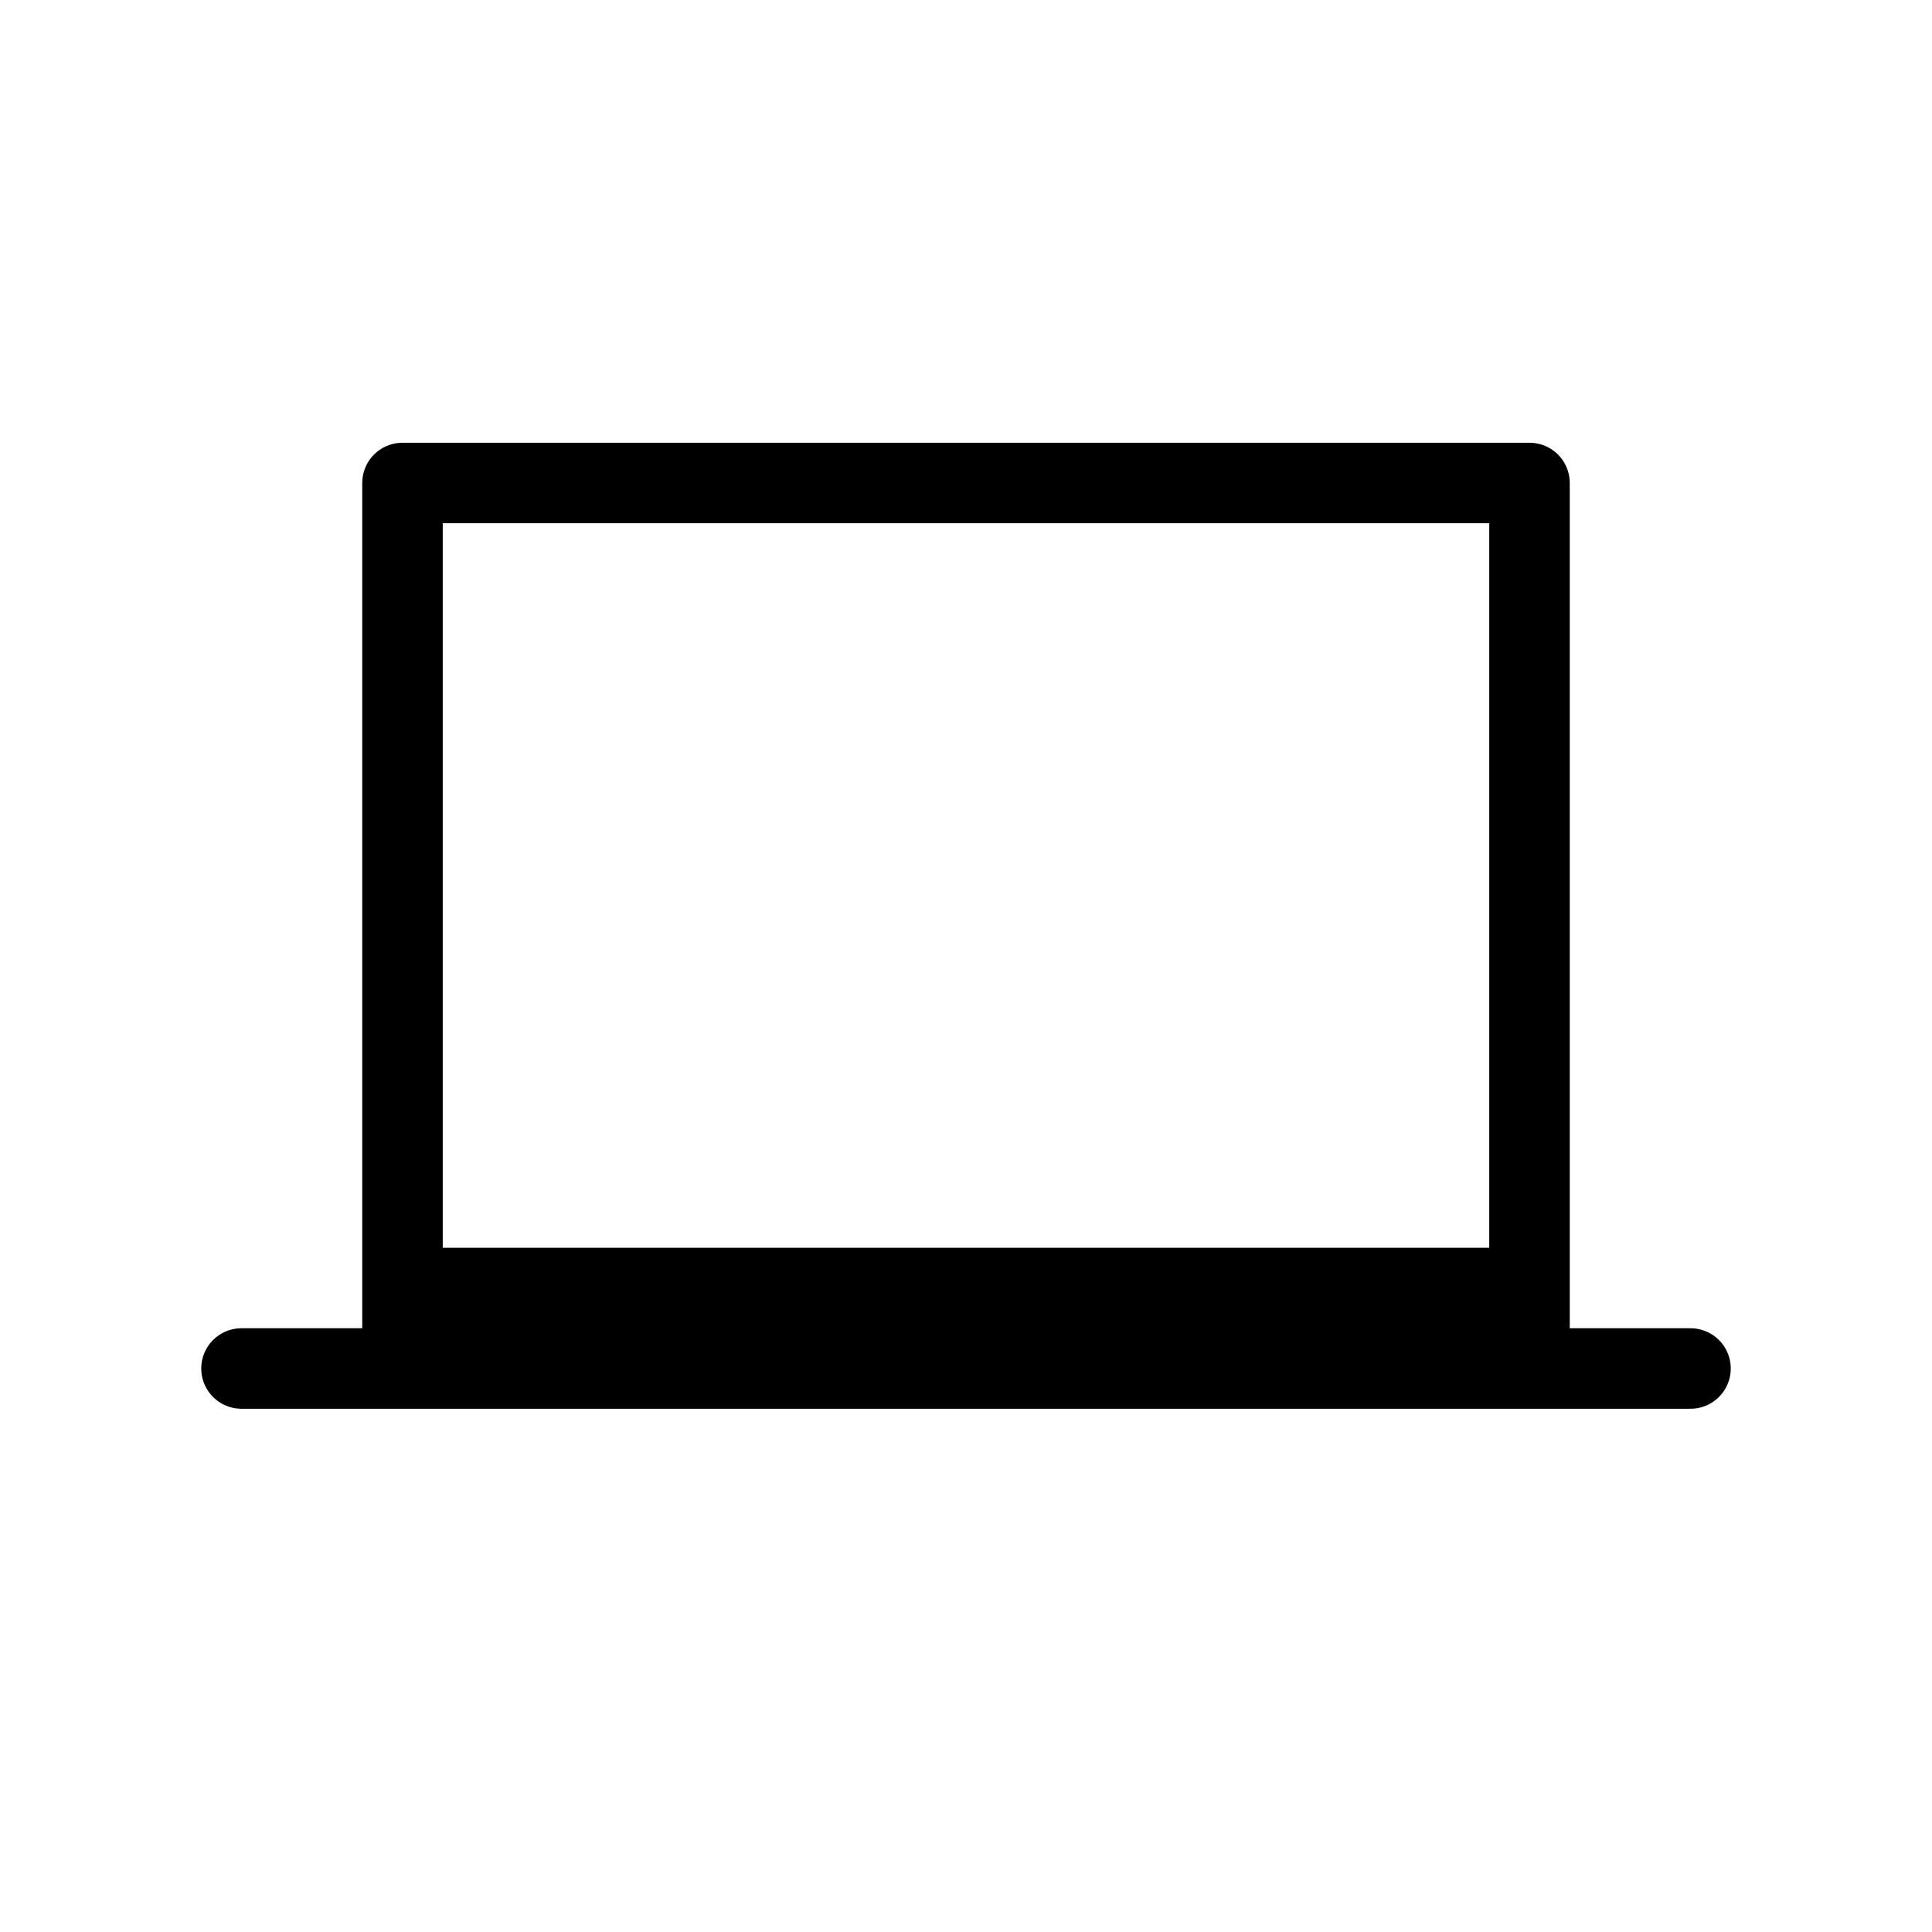 <svg width="24" height="24" viewBox="0 0 24 24" fill="none" xmlns="http://www.w3.org/2000/svg">
<path d="M21 17H19M3 17H5M19 16V6H5V16M19 16H5M19 16V17M5 16V17M19 17H5" stroke="black" stroke-linecap="round" stroke-linejoin="round"/>
</svg>
